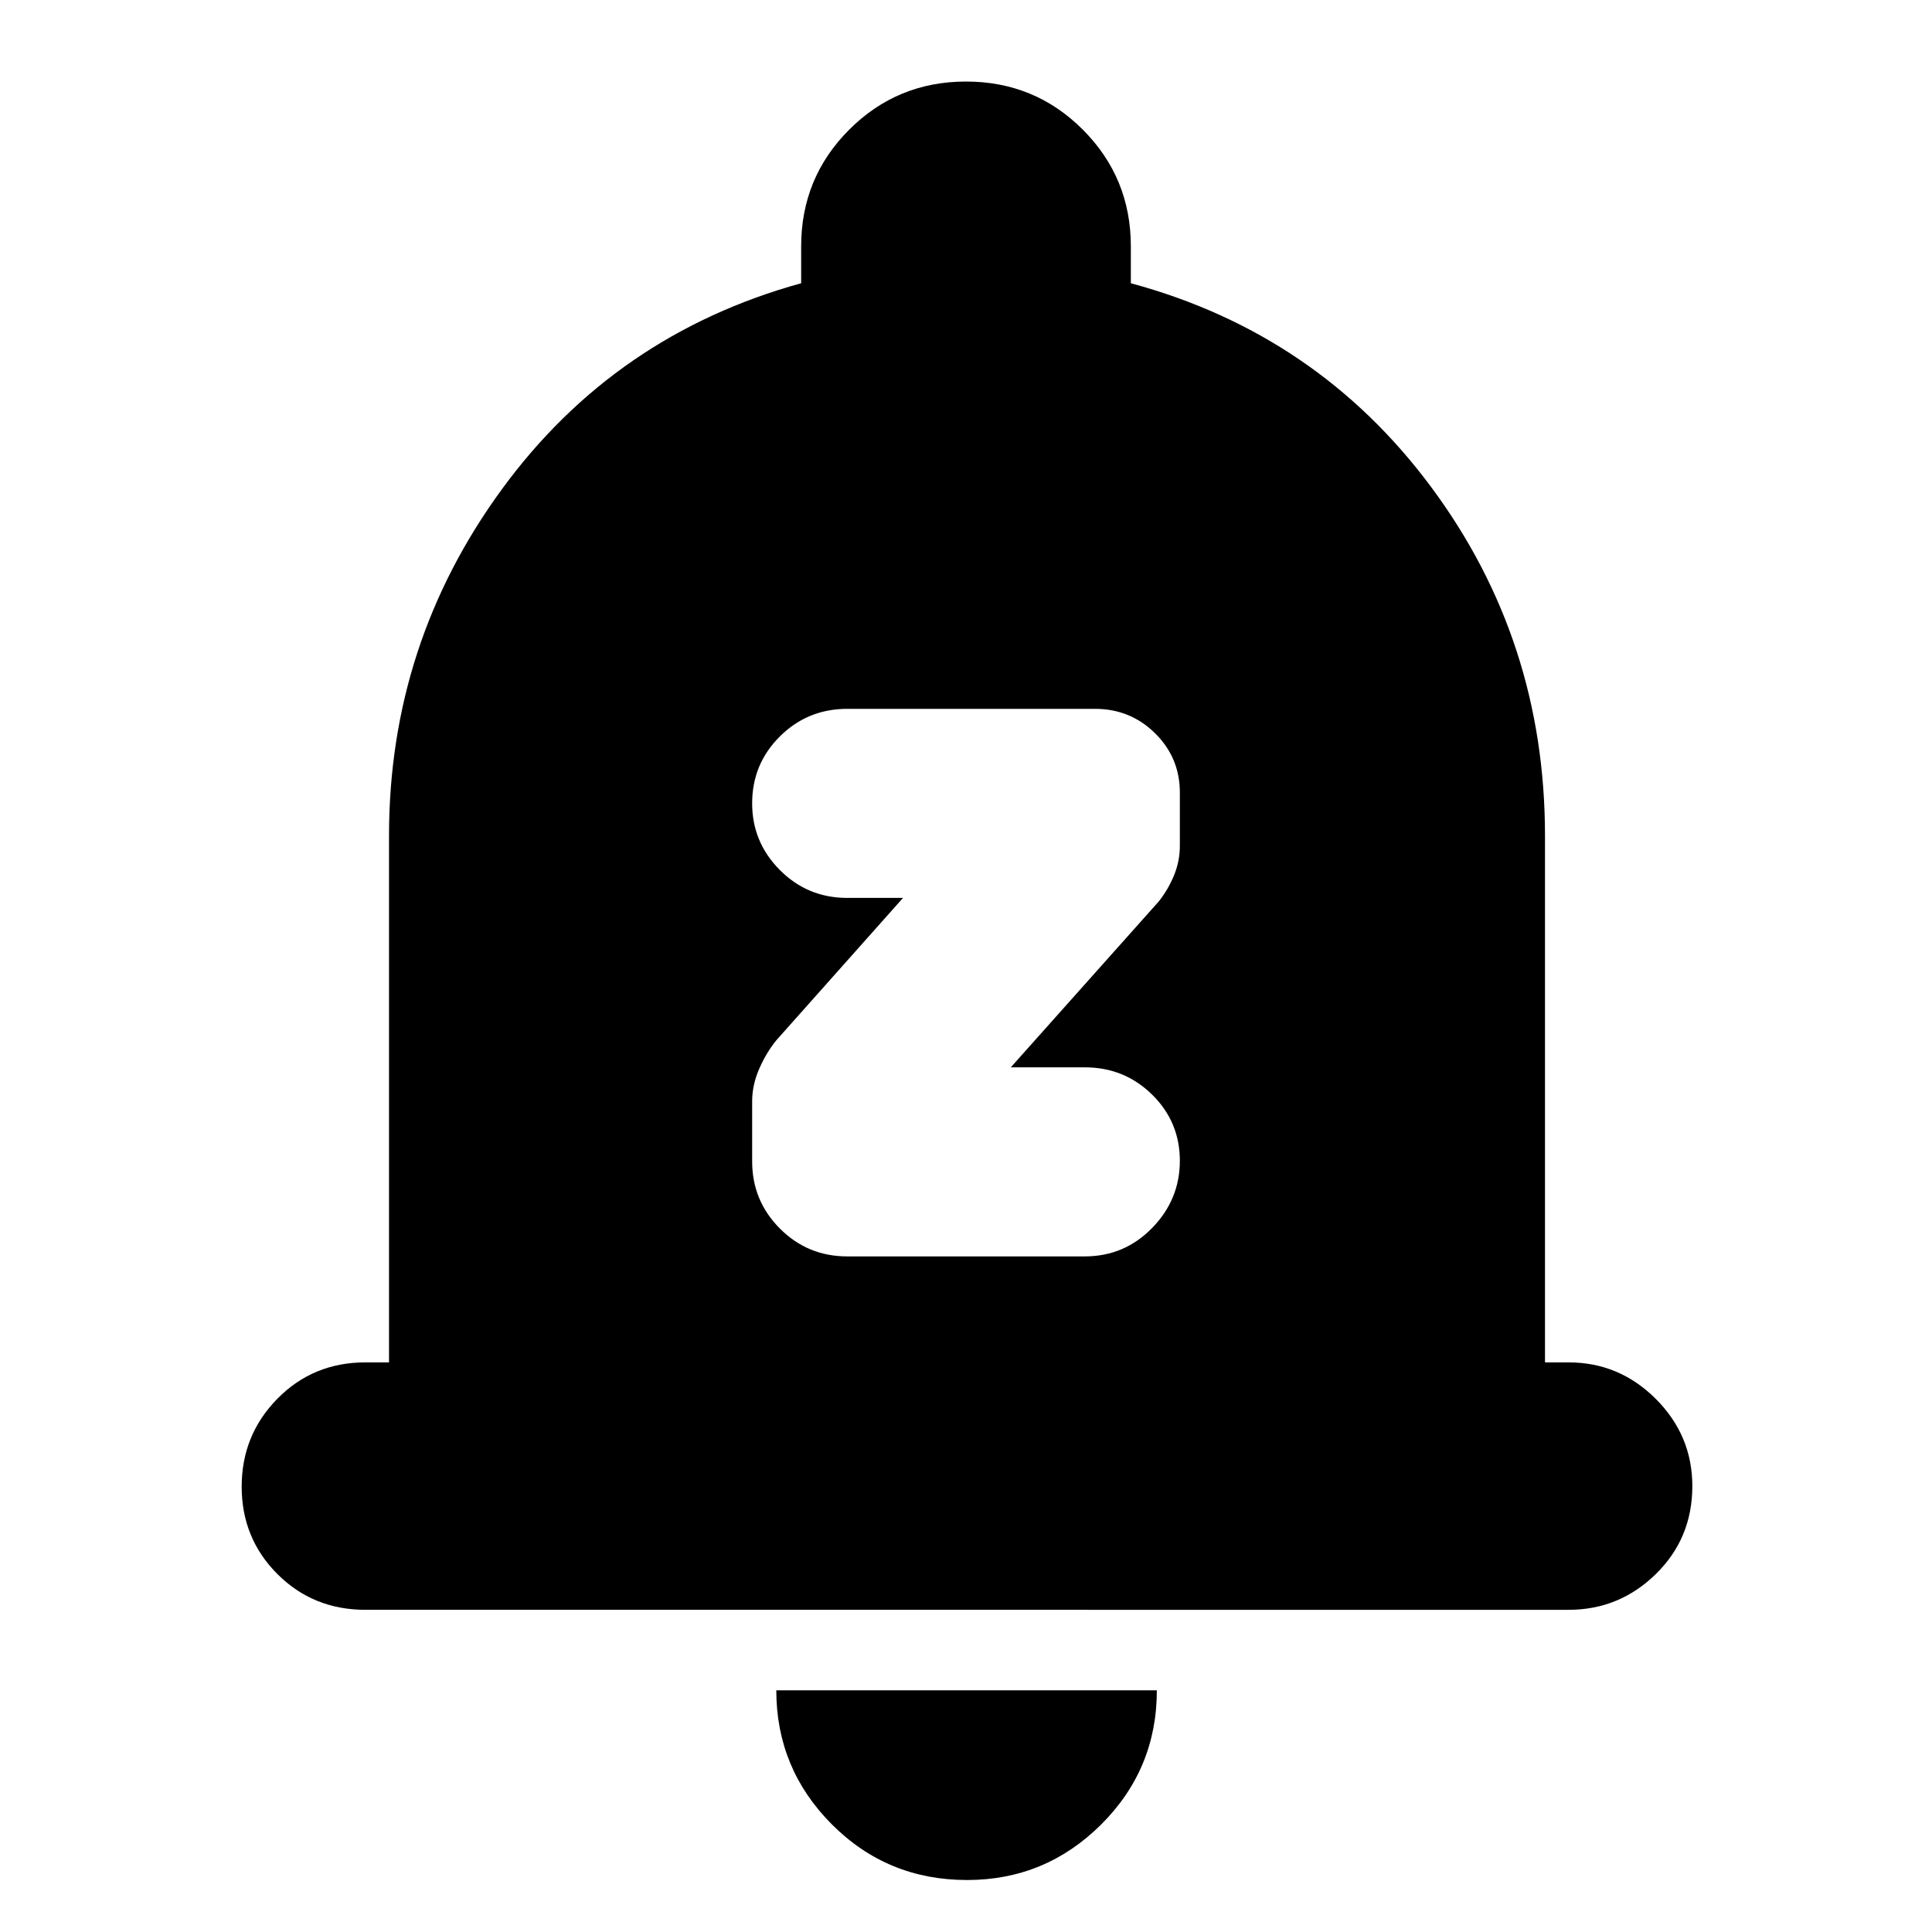 <svg xmlns="http://www.w3.org/2000/svg" height="24" viewBox="0 -960 960 960" width="24"><path d="M181.57-160.09q-25.96 0-43.72-17.76-17.76-17.76-17.76-43.43 0-25.68 17.76-43.72t43.72-18.04h11.73V-544.7q0-95.52 56.13-172.26t148.66-102.3v-18.31q0-34.13 23.89-58.02 23.9-23.89 58.04-23.89t58.01 23.89q23.88 23.89 23.88 58.02v18.31q92.53 25 149.16 101.18 56.63 76.17 56.63 173.38v261.66h11.73q25.17 0 43.33 18.15 18.15 18.16 18.15 43.32 0 25.96-18.15 43.72-18.16 17.76-43.33 17.76H181.57ZM480.53-25.83q-39.63 0-67.21-27.68-27.58-27.69-27.58-66.58h189.09q0 39.13-27.7 66.7-27.7 27.56-66.6 27.56ZM539-335.7q19.69 0 33.48-14.12 13.78-14.12 13.78-33.41t-13.78-32.86q-13.79-13.56-33.48-13.56h-36.74l73.57-82.48q4.71-6 7.57-13 2.86-7 2.86-14.57v-26.5q0-17.28-12.3-29.43-12.3-12.15-29.87-12.15H421q-19.69 0-33.48 13.7-13.78 13.7-13.78 33.27 0 19.29 13.78 33.14 13.79 13.84 33.48 13.84h27.7l-62.83 70.61q-5 6.06-8.57 14.18-3.56 8.13-3.56 16.26v29.9q0 19.5 13.78 33.34Q401.31-335.7 421-335.7h118Z"/></svg>
